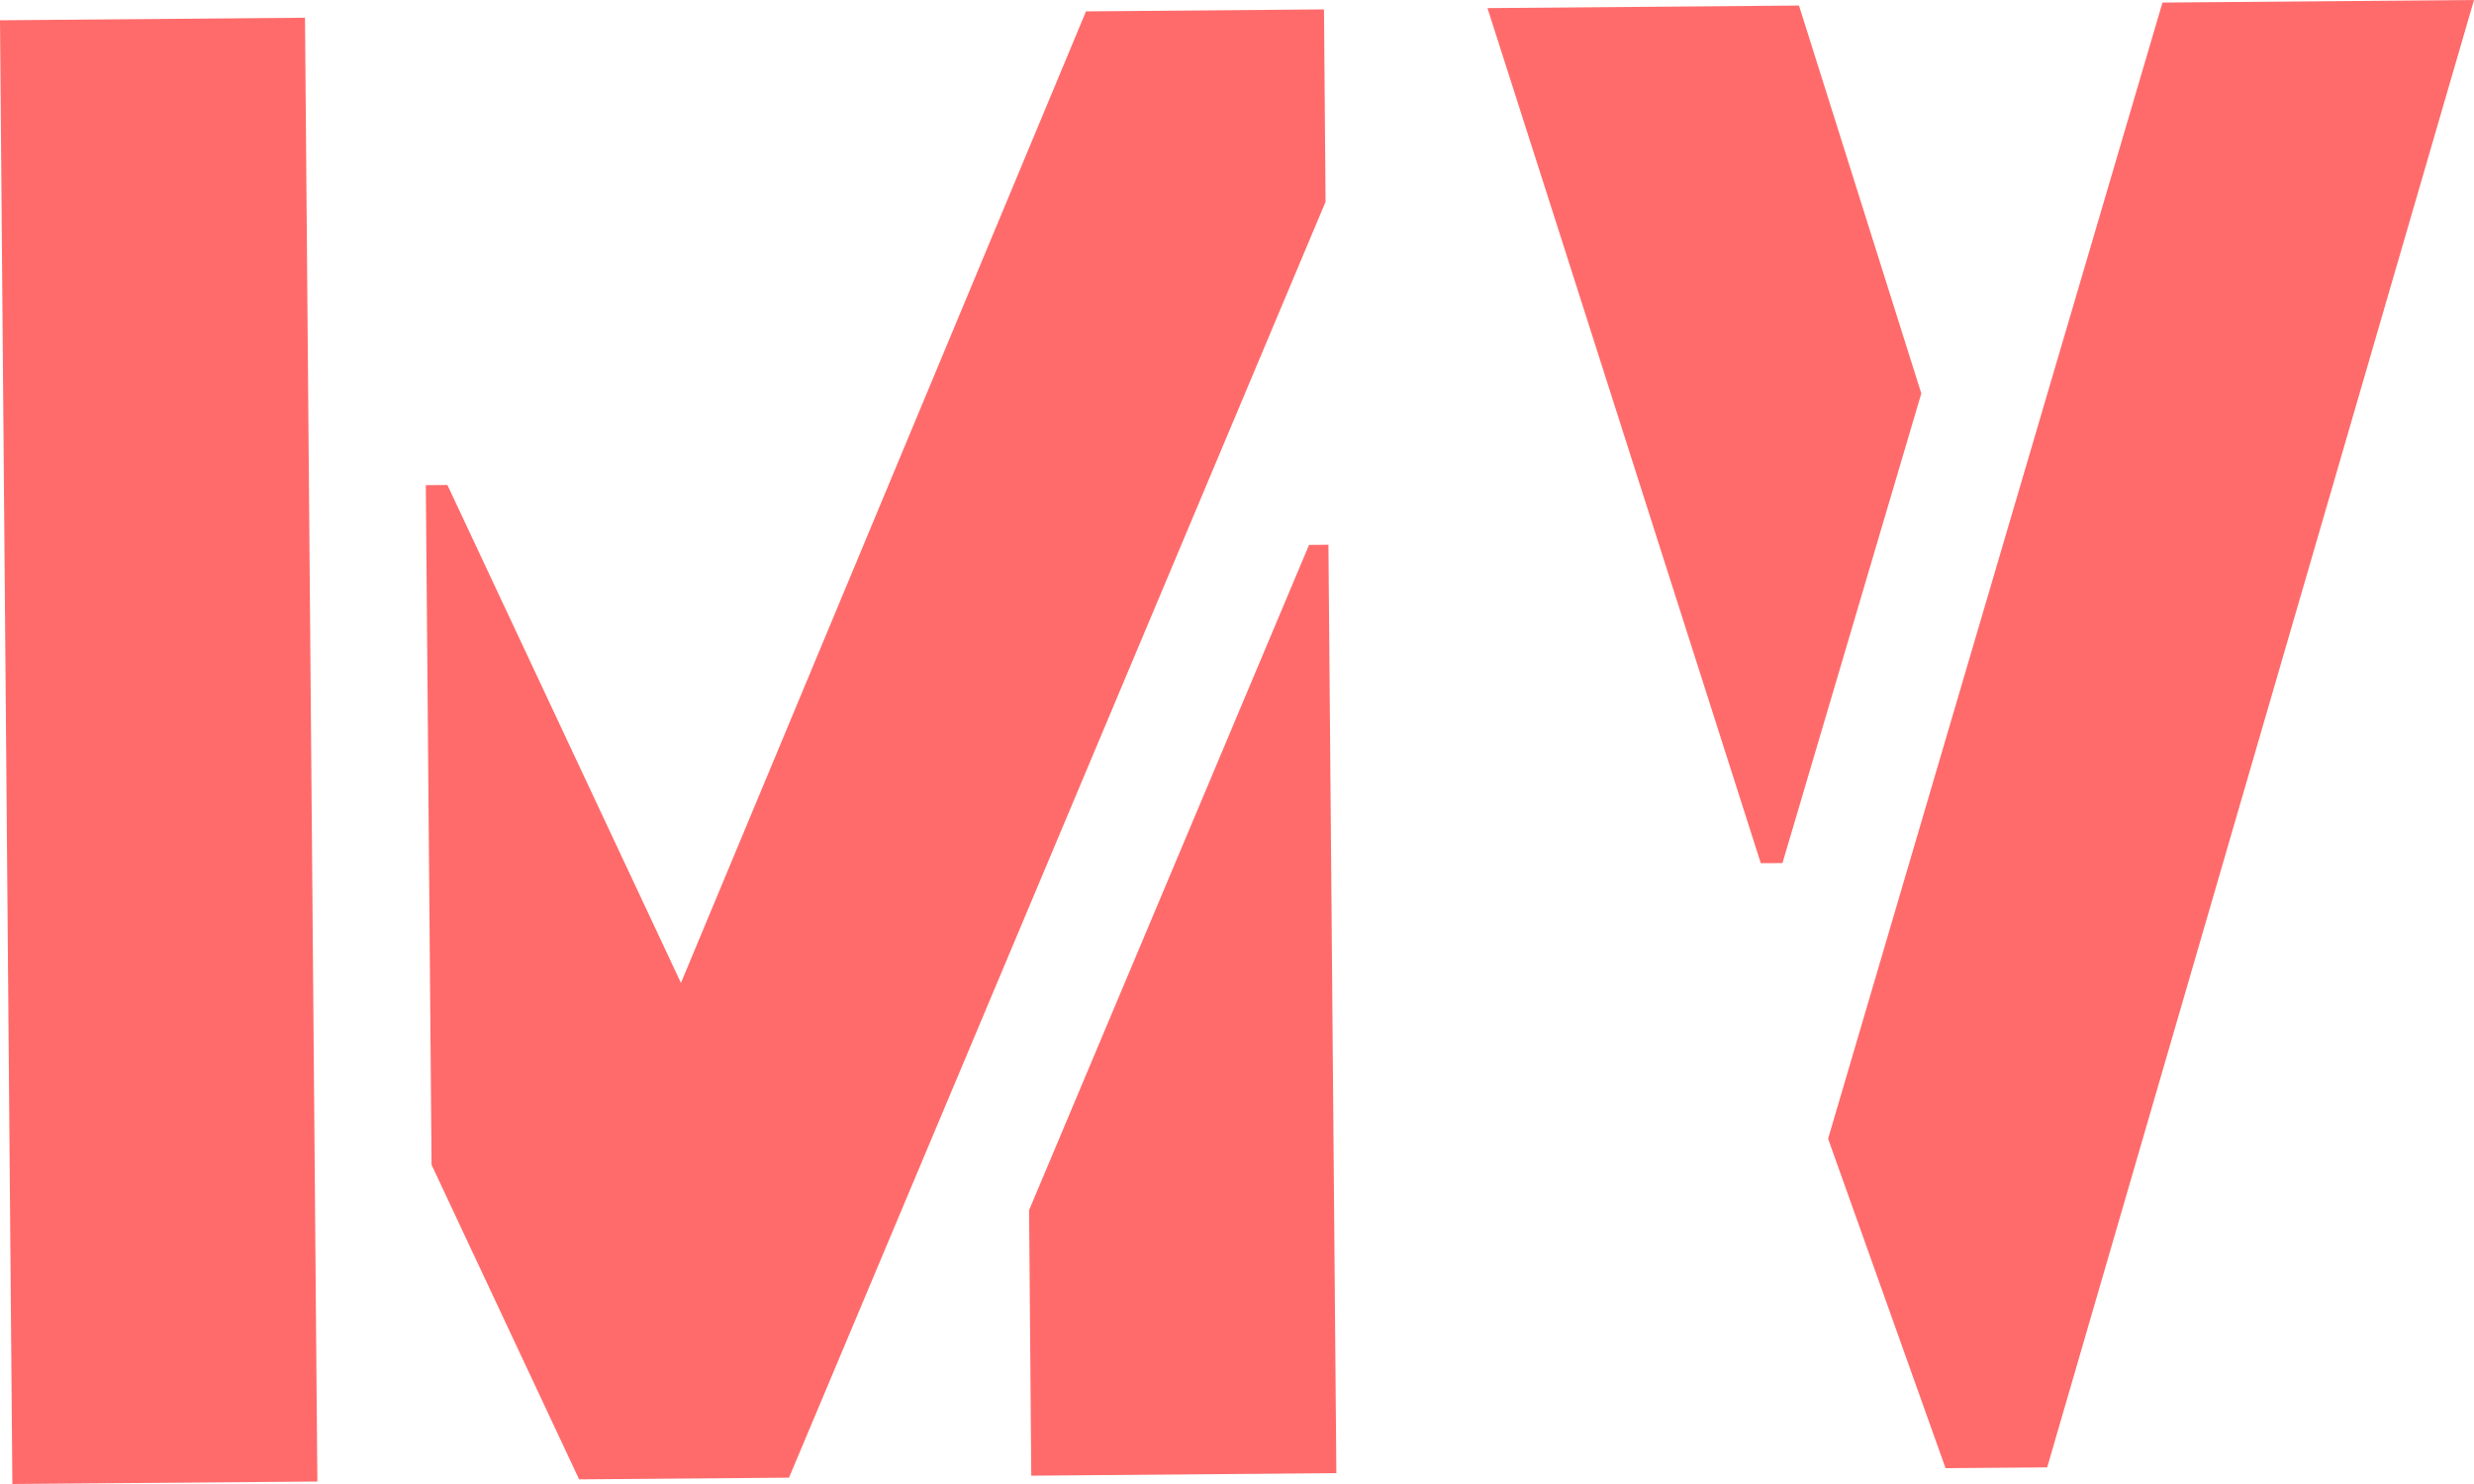 <svg width="25" height="15" viewBox="0 0 25 15" fill="none" xmlns="http://www.w3.org/2000/svg">
    <path d="M25 0L21.852 0.026L18.473 11.51L19.66 14.84L20.687 14.832L25 0ZM19.415 3.977L18.179 0.056L15.031 0.082C15.046 0.124 15.967 3.005 17.793 8.725L18.012 8.724L19.415 3.977ZM13.504 14.89L13.424 5.506L13.228 5.508L10.399 12.232L10.421 14.916L13.504 14.89ZM13.395 2.04L13.379 0.095L10.974 0.115L6.881 9.935L4.521 4.902L4.303 4.904L4.361 11.774L5.852 14.953L7.973 14.936L13.395 2.04ZM3.207 14.975L3.082 0.179L0 0.205L0.125 15L3.207 14.975Z"
          fill="#FF6B6B"/>
</svg>
